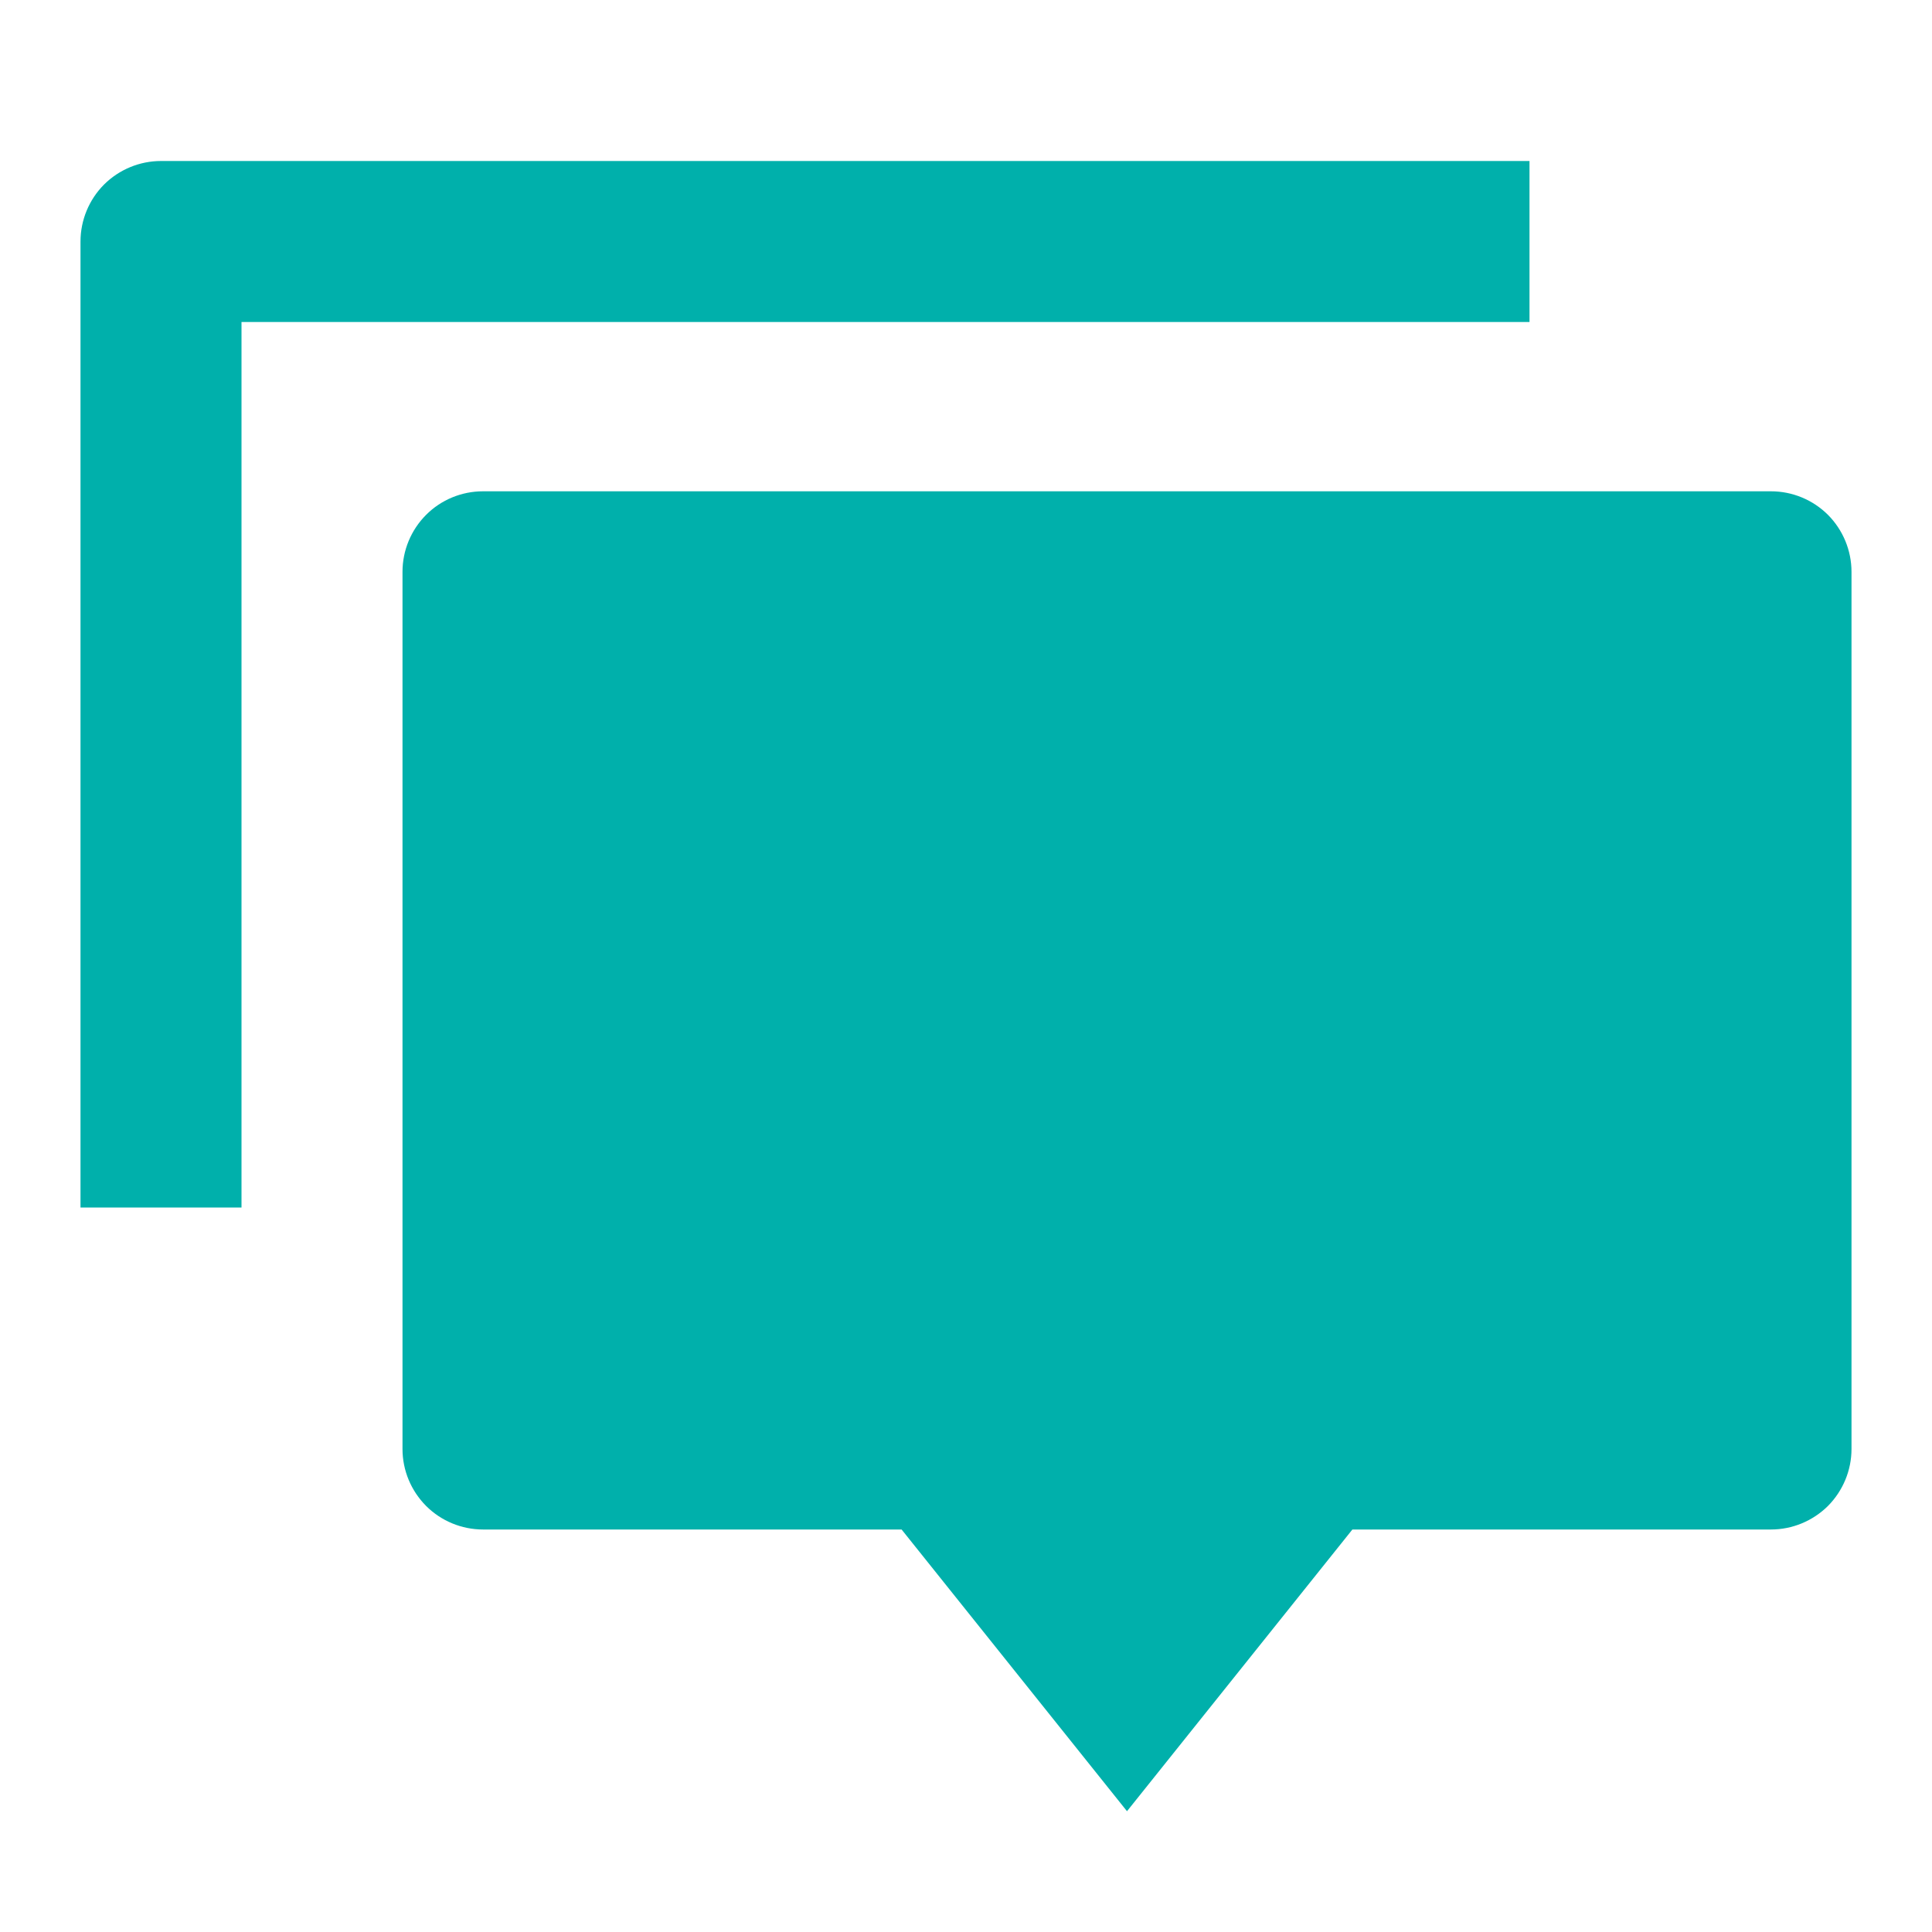 <svg width="27" height="27" viewBox="0 0 27 27" fill="none" xmlns="http://www.w3.org/2000/svg">
<path d="M18.9 21.375L15.75 25.312L12.6 21.375H6.75C6.452 21.375 6.165 21.256 5.955 21.046C5.744 20.834 5.625 20.548 5.625 20.25V7.991C5.625 7.693 5.744 7.406 5.955 7.195C6.165 6.984 6.452 6.866 6.75 6.866H24.75C25.048 6.866 25.334 6.984 25.546 7.195C25.756 7.406 25.875 7.693 25.875 7.991V20.25C25.875 20.548 25.756 20.834 25.546 21.046C25.334 21.256 25.048 21.375 24.75 21.375H18.9ZM2.25 2.25H21.375V4.5H3.375V16.875H1.125V3.375C1.125 3.077 1.244 2.79 1.454 2.579C1.665 2.369 1.952 2.25 2.25 2.25Z" fill="#00B0AB"/>
</svg>
